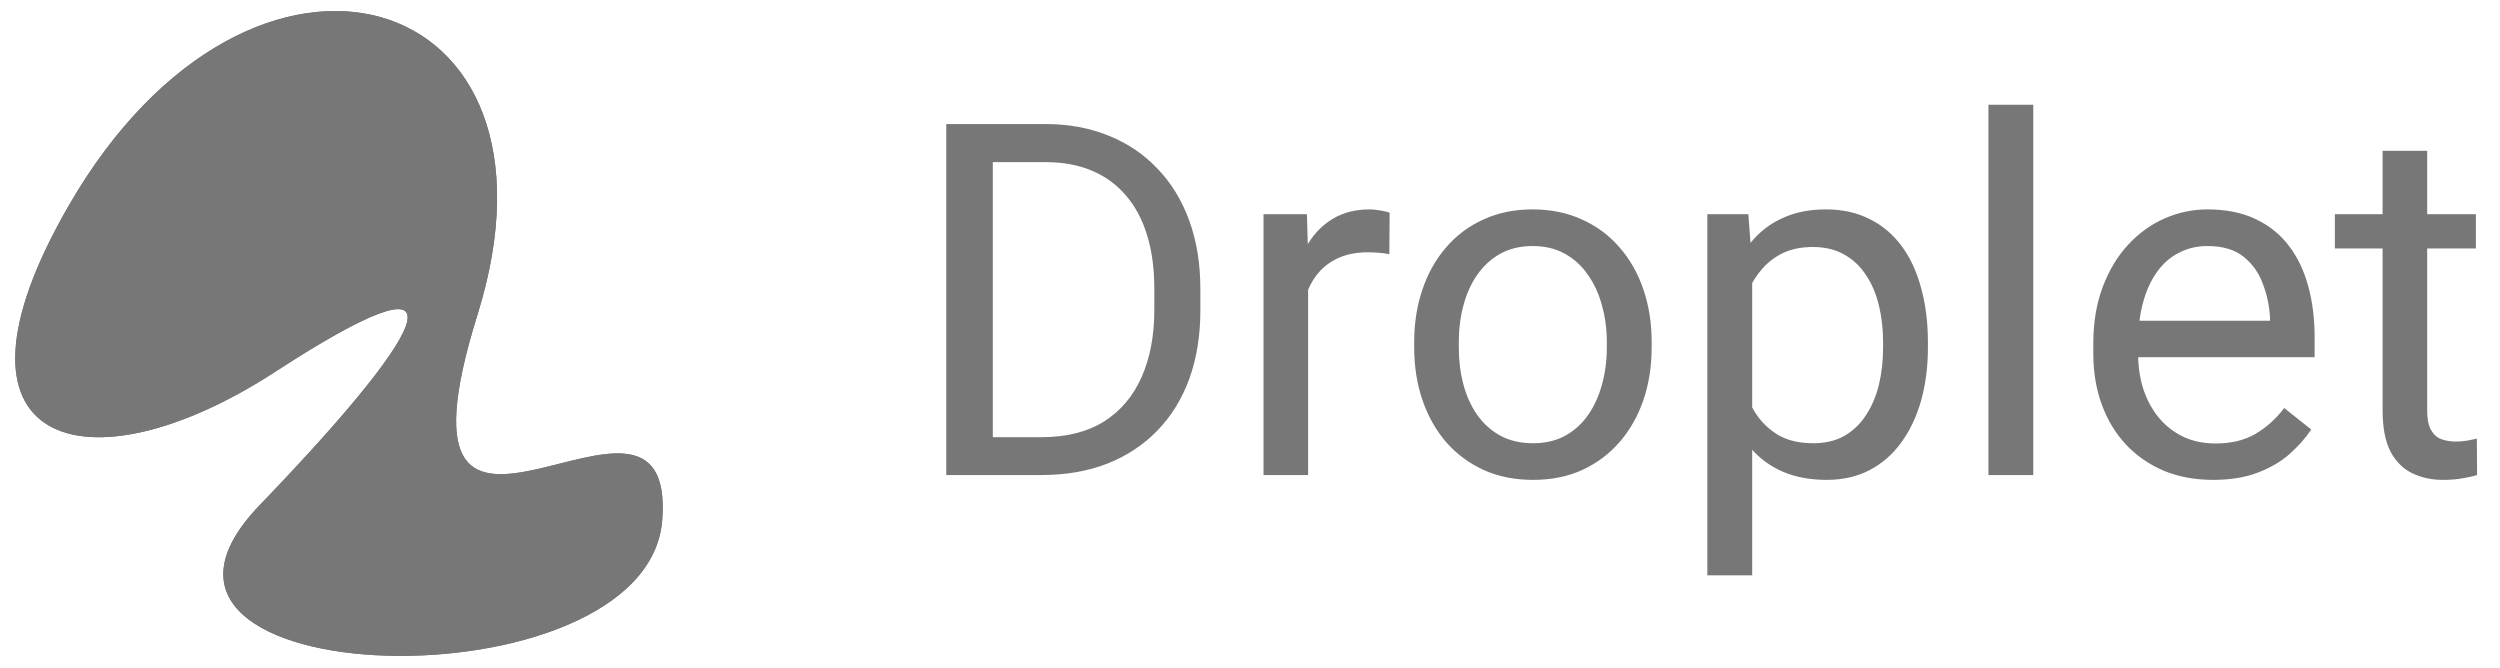 <svg width="161" height="43" viewBox="0 0 161 43" fill="none" xmlns="http://www.w3.org/2000/svg">
<path d="M67.057 30.593H62.337L62.368 28.156H67.057C68.672 28.156 70.017 27.82 71.094 27.147C72.17 26.464 72.977 25.512 73.516 24.29C74.064 23.059 74.338 21.62 74.338 19.974V18.593C74.338 17.299 74.183 16.15 73.873 15.146C73.562 14.132 73.107 13.278 72.506 12.584C71.906 11.881 71.171 11.348 70.302 10.985C69.443 10.623 68.454 10.442 67.337 10.442H62.244V7.989H67.337C68.817 7.989 70.167 8.237 71.388 8.734C72.61 9.221 73.66 9.93 74.54 10.861C75.43 11.782 76.113 12.9 76.59 14.214C77.066 15.519 77.304 16.988 77.304 18.624V19.974C77.304 21.61 77.066 23.084 76.59 24.399C76.113 25.703 75.425 26.816 74.525 27.737C73.635 28.658 72.558 29.367 71.295 29.864C70.043 30.35 68.63 30.593 67.057 30.593ZM63.937 7.989V30.593H60.94V7.989H63.937ZM84.243 16.435V30.593H81.371V13.795H84.166L84.243 16.435ZM89.491 13.702L89.475 16.372C89.237 16.321 89.01 16.29 88.792 16.279C88.585 16.259 88.347 16.248 88.078 16.248C87.416 16.248 86.831 16.352 86.324 16.559C85.817 16.766 85.387 17.056 85.035 17.428C84.683 17.801 84.404 18.246 84.197 18.763C84 19.27 83.871 19.829 83.809 20.44L83.001 20.906C83.001 19.892 83.1 18.939 83.296 18.049C83.503 17.159 83.819 16.372 84.243 15.689C84.668 14.996 85.206 14.458 85.858 14.075C86.52 13.681 87.307 13.485 88.218 13.485C88.425 13.485 88.663 13.511 88.932 13.562C89.201 13.604 89.387 13.65 89.491 13.702ZM91.074 22.381V22.024C91.074 20.813 91.25 19.69 91.602 18.655C91.954 17.609 92.461 16.704 93.124 15.938C93.786 15.162 94.588 14.561 95.53 14.137C96.472 13.702 97.528 13.485 98.697 13.485C99.877 13.485 100.938 13.702 101.88 14.137C102.832 14.561 103.639 15.162 104.302 15.938C104.975 16.704 105.487 17.609 105.839 18.655C106.191 19.69 106.367 20.813 106.367 22.024V22.381C106.367 23.592 106.191 24.715 105.839 25.75C105.487 26.785 104.975 27.69 104.302 28.467C103.639 29.233 102.837 29.833 101.895 30.267C100.964 30.692 99.908 30.904 98.728 30.904C97.548 30.904 96.487 30.692 95.546 30.267C94.604 29.833 93.796 29.233 93.124 28.467C92.461 27.69 91.954 26.785 91.602 25.75C91.25 24.715 91.074 23.592 91.074 22.381ZM93.947 22.024V22.381C93.947 23.219 94.045 24.011 94.242 24.756C94.438 25.491 94.733 26.143 95.126 26.712C95.53 27.282 96.032 27.732 96.632 28.063C97.233 28.384 97.931 28.544 98.728 28.544C99.515 28.544 100.203 28.384 100.793 28.063C101.393 27.732 101.89 27.282 102.283 26.712C102.677 26.143 102.972 25.491 103.168 24.756C103.375 24.011 103.479 23.219 103.479 22.381V22.024C103.479 21.196 103.375 20.414 103.168 19.679C102.972 18.934 102.672 18.277 102.268 17.708C101.875 17.128 101.378 16.673 100.778 16.341C100.188 16.01 99.494 15.845 98.697 15.845C97.911 15.845 97.217 16.01 96.617 16.341C96.027 16.673 95.53 17.128 95.126 17.708C94.733 18.277 94.438 18.934 94.242 19.679C94.045 20.414 93.947 21.196 93.947 22.024ZM112.841 17.025V37.052H109.953V13.795H112.592L112.841 17.025ZM124.158 22.055V22.381C124.158 23.602 124.013 24.735 123.724 25.781C123.434 26.816 123.01 27.716 122.451 28.482C121.902 29.248 121.224 29.843 120.417 30.267C119.61 30.692 118.683 30.904 117.638 30.904C116.572 30.904 115.63 30.728 114.812 30.376C113.995 30.024 113.301 29.512 112.732 28.839C112.163 28.166 111.707 27.359 111.366 26.417C111.034 25.475 110.807 24.415 110.683 23.235V21.496C110.807 20.254 111.04 19.141 111.381 18.158C111.723 17.175 112.173 16.336 112.732 15.643C113.301 14.939 113.989 14.406 114.797 14.044C115.604 13.671 116.536 13.485 117.591 13.485C118.647 13.485 119.584 13.692 120.401 14.106C121.219 14.509 121.907 15.089 122.466 15.845C123.025 16.6 123.444 17.506 123.724 18.562C124.013 19.607 124.158 20.771 124.158 22.055ZM121.271 22.381V22.055C121.271 21.216 121.183 20.43 121.007 19.695C120.831 18.95 120.557 18.298 120.184 17.739C119.822 17.169 119.356 16.724 118.787 16.404C118.217 16.072 117.54 15.907 116.753 15.907C116.028 15.907 115.397 16.031 114.859 16.279C114.331 16.528 113.881 16.864 113.508 17.288C113.136 17.703 112.83 18.179 112.592 18.717C112.364 19.245 112.194 19.793 112.08 20.363V24.384C112.287 25.108 112.577 25.791 112.949 26.433C113.322 27.064 113.819 27.576 114.44 27.97C115.061 28.353 115.842 28.544 116.784 28.544C117.56 28.544 118.228 28.384 118.787 28.063C119.356 27.732 119.822 27.282 120.184 26.712C120.557 26.143 120.831 25.491 121.007 24.756C121.183 24.011 121.271 23.219 121.271 22.381ZM130.943 6.747V30.593H128.055V6.747H130.943ZM142.525 30.904C141.355 30.904 140.294 30.707 139.342 30.314C138.4 29.91 137.588 29.346 136.904 28.622C136.232 27.897 135.714 27.038 135.352 26.045C134.99 25.051 134.809 23.964 134.809 22.784V22.132C134.809 20.766 135.01 19.55 135.414 18.484C135.818 17.407 136.366 16.497 137.06 15.752C137.753 15.006 138.54 14.442 139.42 14.059C140.299 13.676 141.21 13.485 142.152 13.485C143.353 13.485 144.388 13.692 145.257 14.106C146.137 14.52 146.856 15.1 147.415 15.845C147.974 16.579 148.388 17.449 148.657 18.453C148.926 19.447 149.061 20.533 149.061 21.713V23.002H136.516V20.657H146.188V20.44C146.147 19.695 145.992 18.97 145.723 18.267C145.464 17.563 145.05 16.983 144.481 16.528C143.911 16.072 143.135 15.845 142.152 15.845C141.5 15.845 140.9 15.984 140.351 16.264C139.803 16.533 139.332 16.937 138.938 17.475C138.545 18.013 138.24 18.67 138.022 19.447C137.805 20.223 137.696 21.118 137.696 22.132V22.784C137.696 23.581 137.805 24.332 138.022 25.035C138.25 25.729 138.576 26.34 139 26.867C139.435 27.395 139.958 27.809 140.568 28.11C141.189 28.41 141.893 28.56 142.68 28.56C143.694 28.56 144.553 28.353 145.257 27.939C145.961 27.525 146.577 26.971 147.104 26.277L148.843 27.659C148.481 28.208 148.02 28.73 147.462 29.227C146.903 29.724 146.214 30.128 145.397 30.438C144.589 30.749 143.632 30.904 142.525 30.904ZM159.447 13.795V16H150.365V13.795H159.447ZM153.439 9.712H156.311V26.433C156.311 27.002 156.399 27.432 156.575 27.721C156.751 28.011 156.978 28.203 157.258 28.296C157.537 28.389 157.837 28.436 158.158 28.436C158.396 28.436 158.645 28.415 158.904 28.373C159.173 28.322 159.374 28.28 159.509 28.249L159.525 30.593C159.297 30.666 158.997 30.733 158.624 30.795C158.262 30.868 157.822 30.904 157.304 30.904C156.601 30.904 155.954 30.764 155.364 30.485C154.774 30.205 154.303 29.74 153.951 29.088C153.609 28.425 153.439 27.535 153.439 26.417V9.712Z" fill="#777777"/>
<path d="M4.452 13.198C16.289 -7.259 37.378 -0.942 30.753 20.257C24.128 41.456 43.586 21.207 42.648 33.489C41.71 45.77 4.89 44.825 16.722 32.533C28.549 20.242 29.909 16.021 17.743 23.932C5.578 31.843 -4.613 28.858 4.452 13.198Z" fill="#777777"/>
<path d="M4.452 13.198C16.289 -7.259 37.378 -0.942 30.753 20.257C24.128 41.456 43.586 21.207 42.648 33.489C41.71 45.77 4.89 44.825 16.722 32.533C28.549 20.242 29.909 16.021 17.743 23.932C5.578 31.843 -4.613 28.858 4.452 13.198Z" fill="#777777"/>
</svg>
